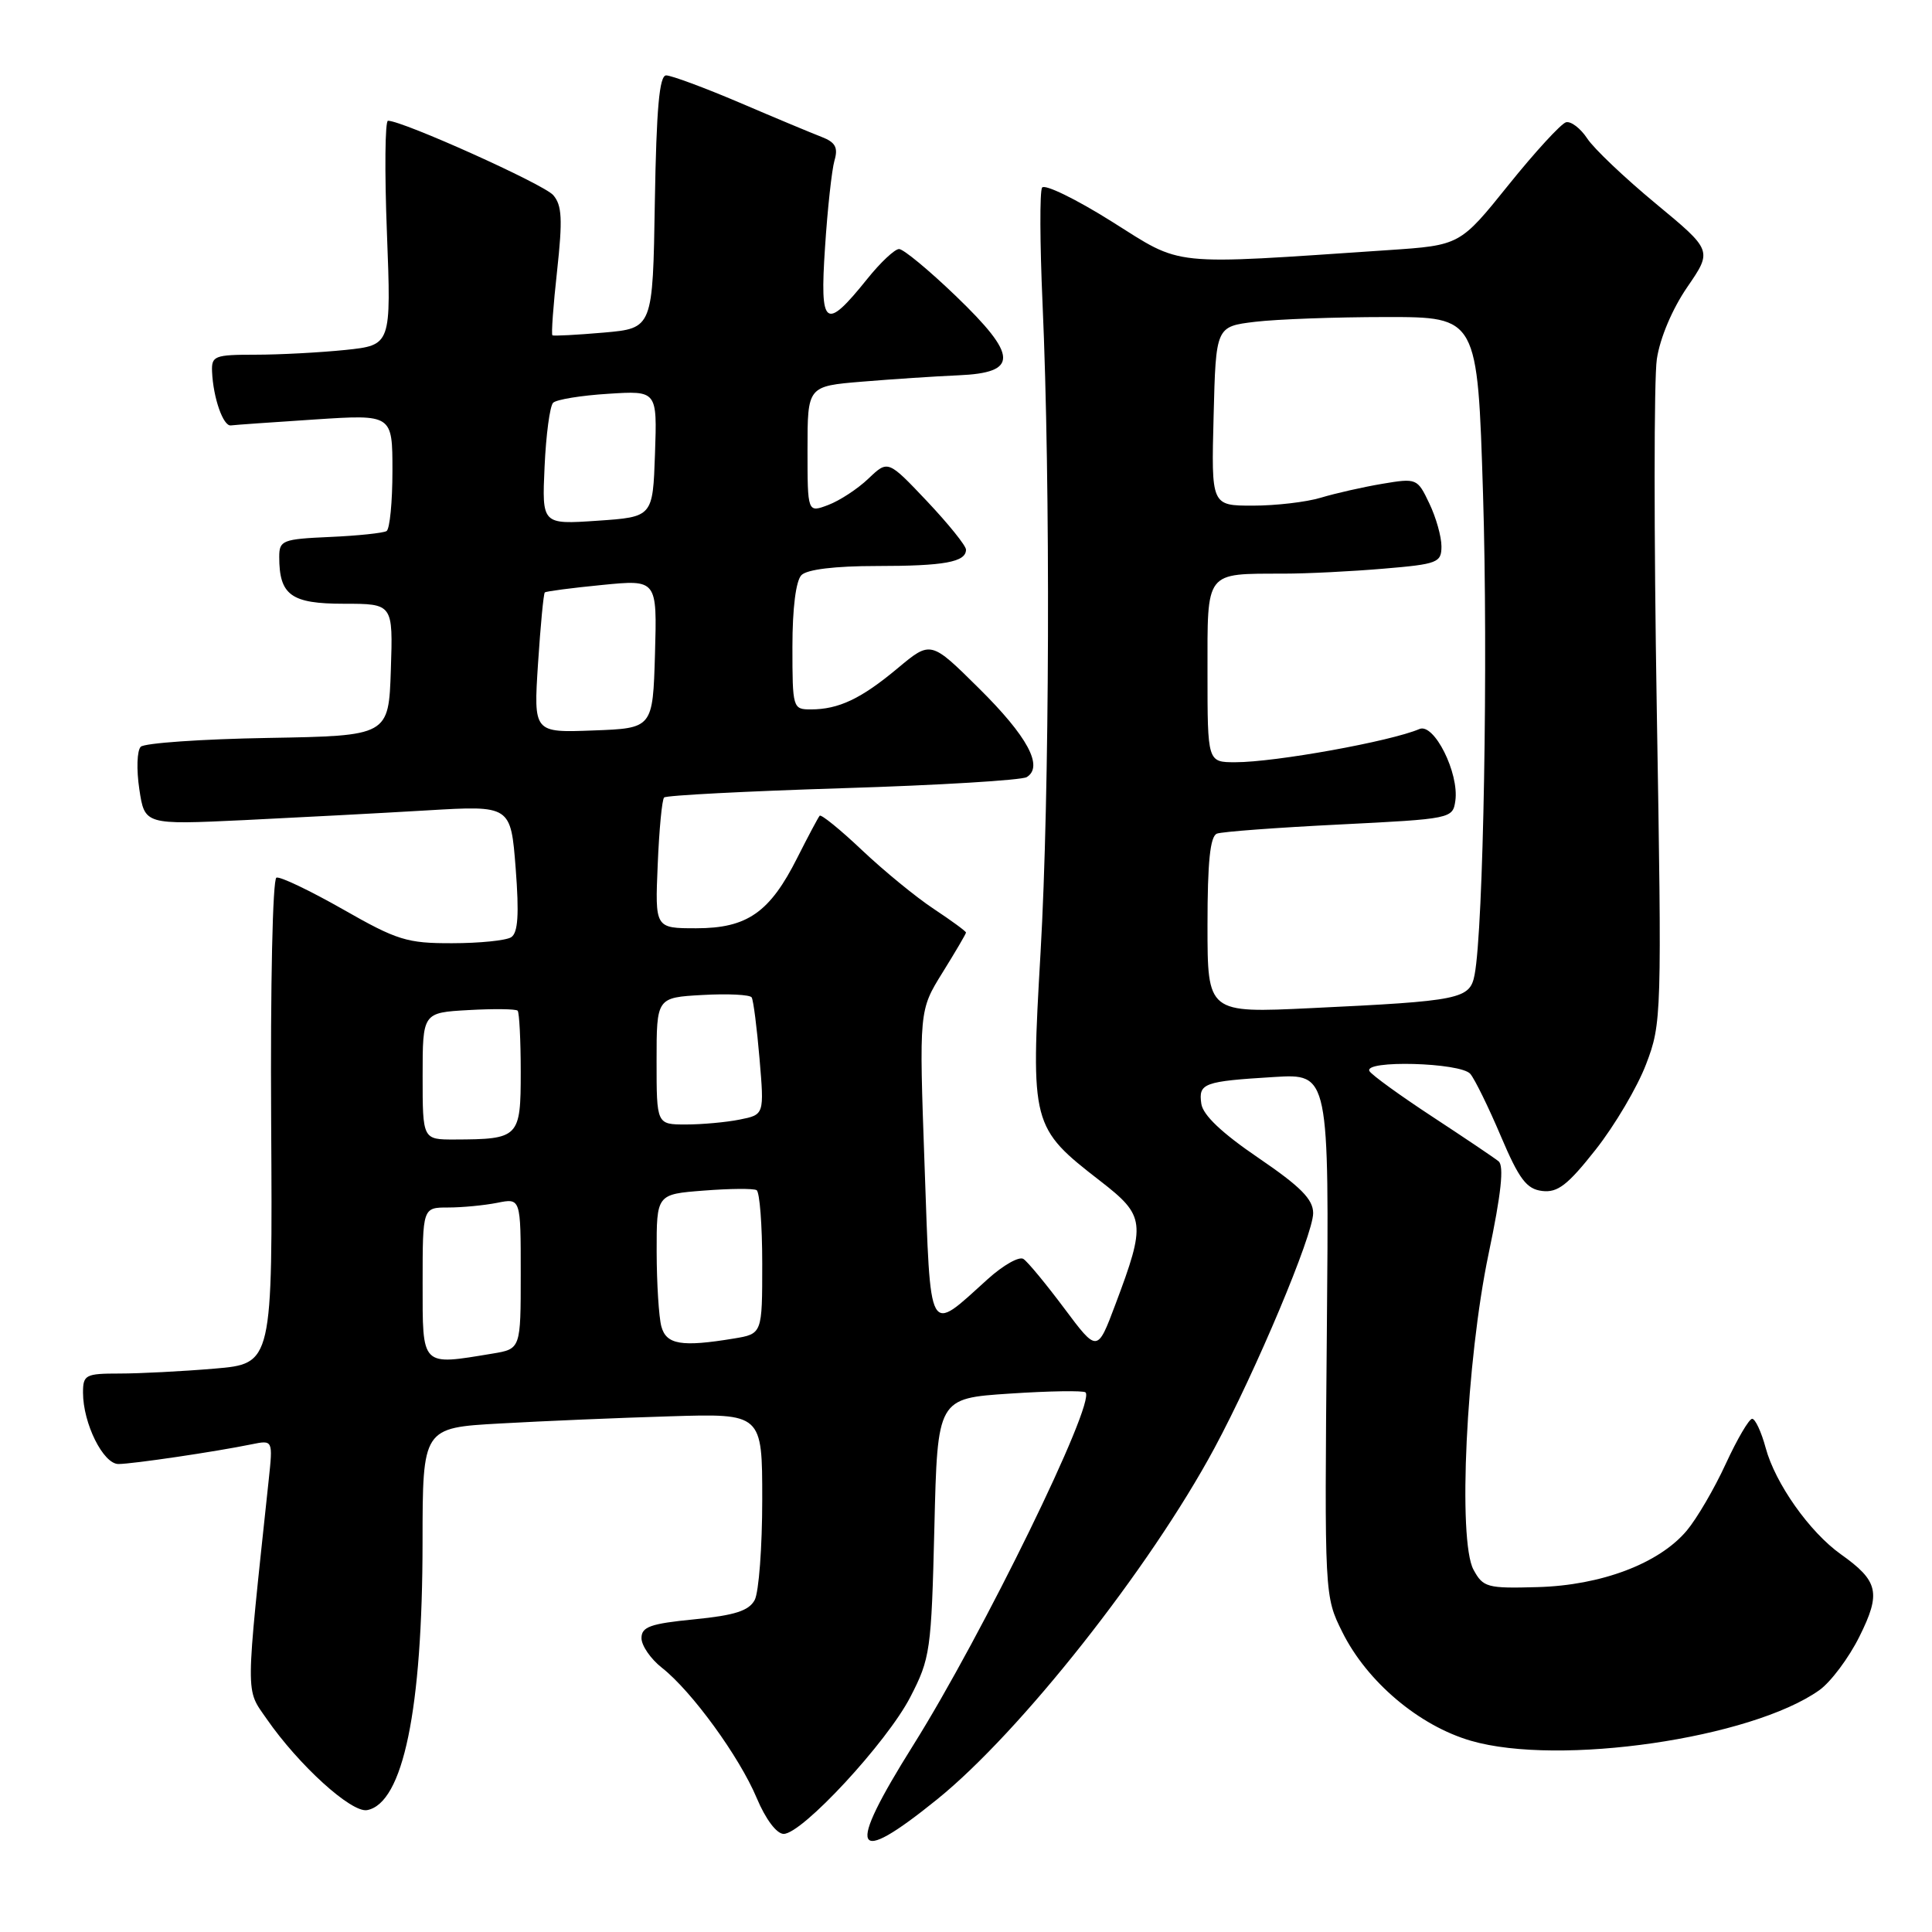 <?xml version="1.0" encoding="UTF-8" standalone="no"?>
<!DOCTYPE svg PUBLIC "-//W3C//DTD SVG 1.1//EN" "http://www.w3.org/Graphics/SVG/1.1/DTD/svg11.dtd" >
<svg xmlns="http://www.w3.org/2000/svg" xmlns:xlink="http://www.w3.org/1999/xlink" version="1.1" viewBox="0 0 256 256">
 <g >
 <path fill="currentColor"
d=" M 124.18 238.42 C 135.21 229.51 152.34 207.81 160.90 191.92 C 166.42 181.66 174.00 163.62 174.00 160.75 C 174.00 158.91 172.34 157.24 166.75 153.43 C 161.91 150.14 159.39 147.75 159.18 146.25 C 158.79 143.53 159.47 143.28 168.81 142.71 C 176.12 142.26 176.12 142.26 175.81 176.88 C 175.50 211.50 175.50 211.50 177.87 216.27 C 181.14 222.84 188.02 228.66 194.90 230.66 C 206.59 234.06 232.08 230.35 241.08 223.95 C 242.59 222.87 244.98 219.68 246.38 216.86 C 249.27 211.06 248.92 209.50 243.91 205.94 C 239.77 202.99 235.23 196.56 233.96 191.85 C 233.39 189.73 232.58 188.00 232.17 188.00 C 231.76 188.00 230.19 190.68 228.68 193.95 C 227.18 197.22 224.85 201.21 223.50 202.82 C 219.84 207.17 212.18 210.07 203.74 210.30 C 197.06 210.49 196.52 210.34 195.25 208.00 C 193.14 204.13 194.28 180.31 197.25 166.12 C 198.92 158.18 199.31 154.48 198.57 153.88 C 197.98 153.40 194.02 150.74 189.77 147.95 C 185.53 145.17 181.79 142.46 181.47 141.94 C 180.53 140.43 193.57 140.78 194.83 142.30 C 195.43 143.02 197.25 146.73 198.87 150.55 C 201.30 156.27 202.28 157.56 204.35 157.81 C 206.40 158.06 207.74 157.02 211.45 152.31 C 213.97 149.11 216.97 144.03 218.12 141.00 C 220.18 135.62 220.21 134.61 219.53 93.90 C 219.15 71.02 219.15 50.17 219.54 47.58 C 219.96 44.77 221.60 40.91 223.58 38.03 C 226.90 33.19 226.90 33.19 219.40 26.98 C 215.28 23.57 211.18 19.68 210.31 18.34 C 209.43 17.01 208.17 16.04 207.51 16.20 C 206.86 16.37 203.43 20.10 199.89 24.50 C 193.46 32.50 193.46 32.50 183.98 33.14 C 154.55 35.12 156.88 35.36 147.29 29.34 C 142.55 26.36 138.40 24.35 138.08 24.86 C 137.76 25.38 137.79 32.26 138.14 40.15 C 139.21 64.20 139.08 105.40 137.88 126.19 C 136.56 149.04 136.66 149.41 145.78 156.48 C 151.76 161.11 151.87 162.02 147.79 172.86 C 145.40 179.22 145.40 179.22 141.02 173.36 C 138.61 170.14 136.18 167.19 135.61 166.82 C 135.05 166.44 132.93 167.64 130.89 169.48 C 122.86 176.73 123.34 177.58 122.51 154.41 C 121.78 133.88 121.78 133.88 124.89 128.87 C 126.60 126.12 128.00 123.73 128.00 123.57 C 128.00 123.40 126.09 122.00 123.75 120.45 C 121.41 118.91 117.13 115.40 114.24 112.67 C 111.35 109.93 108.81 107.87 108.61 108.09 C 108.41 108.32 107.08 110.82 105.65 113.65 C 102.01 120.90 99.01 123.00 92.26 123.00 C 86.79 123.00 86.79 123.00 87.15 114.58 C 87.34 109.95 87.72 105.94 88.00 105.67 C 88.28 105.39 98.93 104.84 111.67 104.44 C 124.41 104.05 135.38 103.38 136.05 102.97 C 138.31 101.57 136.15 97.57 129.70 91.19 C 123.33 84.88 123.33 84.88 118.94 88.55 C 114.10 92.59 111.13 94.00 107.43 94.00 C 105.05 94.00 105.00 93.83 105.00 85.70 C 105.00 80.58 105.46 76.94 106.20 76.20 C 106.95 75.45 110.67 75.00 116.12 75.00 C 125.12 75.00 128.00 74.48 128.00 72.83 C 128.00 72.31 125.67 69.42 122.83 66.41 C 117.66 60.95 117.66 60.95 115.08 63.41 C 113.66 64.77 111.26 66.34 109.75 66.91 C 107.00 67.95 107.00 67.95 107.00 59.56 C 107.00 51.17 107.00 51.17 114.25 50.57 C 118.24 50.24 123.97 49.86 127.00 49.73 C 134.99 49.39 134.91 47.16 126.63 39.20 C 123.08 35.79 119.71 33.00 119.13 33.00 C 118.56 33.00 116.67 34.77 114.93 36.94 C 109.32 43.92 108.61 43.39 109.32 32.78 C 109.65 27.67 110.22 22.50 110.57 21.28 C 111.08 19.55 110.70 18.85 108.86 18.14 C 107.56 17.64 102.67 15.60 98.00 13.60 C 93.33 11.61 88.95 9.99 88.27 9.99 C 87.37 10.00 86.98 14.35 86.77 26.75 C 86.50 43.50 86.50 43.50 80.00 44.07 C 76.42 44.38 73.36 44.54 73.20 44.43 C 73.03 44.32 73.31 40.47 73.82 35.87 C 74.56 29.06 74.47 27.19 73.30 25.85 C 72.05 24.41 53.36 16.00 51.41 16.00 C 51.02 16.00 50.95 22.69 51.27 30.87 C 51.84 45.73 51.84 45.73 45.77 46.37 C 42.44 46.71 37.07 47.00 33.85 47.00 C 28.42 47.00 28.01 47.16 28.10 49.25 C 28.25 52.73 29.58 56.51 30.59 56.37 C 31.09 56.30 36.11 55.95 41.75 55.58 C 52.00 54.91 52.00 54.91 52.00 62.40 C 52.00 66.51 51.65 70.10 51.22 70.37 C 50.78 70.63 47.41 70.99 43.72 71.15 C 37.43 71.43 37.00 71.60 37.00 73.79 C 37.00 78.87 38.57 80.00 45.57 80.00 C 52.08 80.00 52.08 80.00 51.79 88.75 C 51.50 97.50 51.50 97.50 35.52 97.78 C 26.74 97.93 19.14 98.46 18.65 98.95 C 18.15 99.45 18.07 101.97 18.46 104.57 C 19.17 109.29 19.17 109.29 32.33 108.67 C 39.57 108.32 50.49 107.74 56.59 107.38 C 67.68 106.72 67.68 106.72 68.33 115.06 C 68.80 121.18 68.64 123.61 67.73 124.19 C 67.06 124.62 63.54 124.98 59.92 124.98 C 53.94 125.00 52.62 124.59 45.44 120.49 C 41.09 118.02 37.13 116.12 36.63 116.29 C 36.13 116.46 35.82 130.46 35.93 148.64 C 36.12 180.70 36.12 180.70 28.41 181.35 C 24.17 181.71 18.52 182.00 15.85 182.00 C 11.33 182.00 11.00 182.17 11.00 184.53 C 11.00 188.61 13.68 194.00 15.70 193.99 C 17.59 193.98 28.50 192.37 33.33 191.38 C 36.17 190.80 36.17 190.80 35.60 196.15 C 32.49 225.38 32.50 223.67 35.34 227.77 C 39.58 233.89 46.56 240.23 48.64 239.85 C 53.41 238.96 55.98 226.53 55.99 204.35 C 56.00 189.19 56.00 189.19 66.25 188.62 C 71.89 188.30 82.01 187.87 88.75 187.67 C 101.00 187.29 101.00 187.29 101.00 198.71 C 101.00 204.99 100.55 210.97 100.00 212.01 C 99.23 213.44 97.36 214.04 92.00 214.57 C 86.18 215.14 85.00 215.56 85.00 217.06 C 85.00 218.05 86.22 219.82 87.71 220.99 C 91.66 224.09 97.97 232.77 100.27 238.25 C 101.45 241.06 102.91 243.00 103.84 243.00 C 106.29 243.00 117.51 230.88 120.61 224.89 C 123.27 219.74 123.41 218.75 123.81 202.39 C 124.22 185.29 124.22 185.29 133.79 184.66 C 139.06 184.31 143.58 184.24 143.84 184.50 C 145.21 185.87 130.22 216.56 121.00 231.26 C 112.05 245.53 112.93 247.51 124.18 238.42 Z  M 56.00 170.00 C 56.00 160.00 56.00 160.00 59.38 160.00 C 61.23 160.00 64.16 159.72 65.88 159.38 C 69.00 158.75 69.00 158.75 69.00 168.74 C 69.00 178.74 69.00 178.74 65.25 179.36 C 55.73 180.93 56.00 181.20 56.00 170.00 Z  M 87.63 175.75 C 87.30 174.51 87.02 170.07 87.01 165.87 C 87.00 158.24 87.00 158.24 93.25 157.76 C 96.69 157.49 99.84 157.46 100.25 157.70 C 100.66 157.93 101.00 162.31 101.00 167.43 C 101.00 176.74 101.00 176.74 97.25 177.36 C 90.29 178.51 88.28 178.17 87.63 175.75 Z  M 56.00 142.59 C 56.00 134.18 56.00 134.18 62.09 133.84 C 65.43 133.65 68.36 133.69 68.59 133.92 C 68.81 134.15 69.00 137.81 69.00 142.05 C 69.00 150.74 68.78 150.96 60.25 150.99 C 56.00 151.00 56.00 151.00 56.00 142.59 Z  M 87.00 140.59 C 87.00 132.18 87.00 132.18 93.10 131.84 C 96.45 131.65 99.38 131.80 99.60 132.16 C 99.83 132.53 100.29 136.17 100.64 140.26 C 101.27 147.70 101.27 147.70 98.01 148.35 C 96.22 148.71 93.01 149.00 90.88 149.00 C 87.00 149.00 87.00 149.00 87.00 140.59 Z  M 160.00 122.59 C 160.00 114.19 160.35 110.81 161.25 110.46 C 161.94 110.20 169.25 109.66 177.50 109.25 C 192.31 108.51 192.50 108.47 192.84 106.11 C 193.36 102.44 190.02 95.76 188.08 96.60 C 184.25 98.24 168.98 101.00 163.69 101.00 C 160.00 101.00 160.00 101.00 160.00 89.12 C 160.00 75.51 159.59 76.04 170.10 76.01 C 173.18 76.01 179.14 75.71 183.35 75.35 C 190.50 74.75 191.00 74.55 191.00 72.39 C 191.00 71.11 190.28 68.55 189.39 66.70 C 187.81 63.38 187.72 63.34 183.14 64.11 C 180.59 64.54 176.93 65.37 175.01 65.95 C 173.09 66.53 169.04 67.00 166.01 67.00 C 160.50 67.00 160.50 67.00 160.81 55.13 C 161.11 43.27 161.11 43.27 166.31 42.64 C 169.16 42.30 176.96 42.01 183.64 42.01 C 195.78 42.00 195.78 42.00 196.51 65.49 C 197.19 87.36 196.57 123.06 195.39 129.17 C 194.77 132.39 193.55 132.64 173.75 133.58 C 160.00 134.24 160.00 134.24 160.00 122.59 Z  M 71.29 87.94 C 71.62 82.90 72.02 78.66 72.19 78.50 C 72.36 78.35 75.78 77.90 79.79 77.51 C 87.07 76.79 87.07 76.79 86.79 86.64 C 86.50 96.50 86.50 96.50 78.60 96.79 C 70.70 97.09 70.70 97.09 71.29 87.94 Z  M 72.16 61.83 C 72.35 57.61 72.86 53.81 73.29 53.37 C 73.72 52.94 77.00 52.40 80.58 52.18 C 87.08 51.76 87.08 51.76 86.79 60.13 C 86.50 68.50 86.50 68.50 79.15 69.00 C 71.81 69.50 71.81 69.50 72.16 61.83 Z "/>
</g>
</svg>